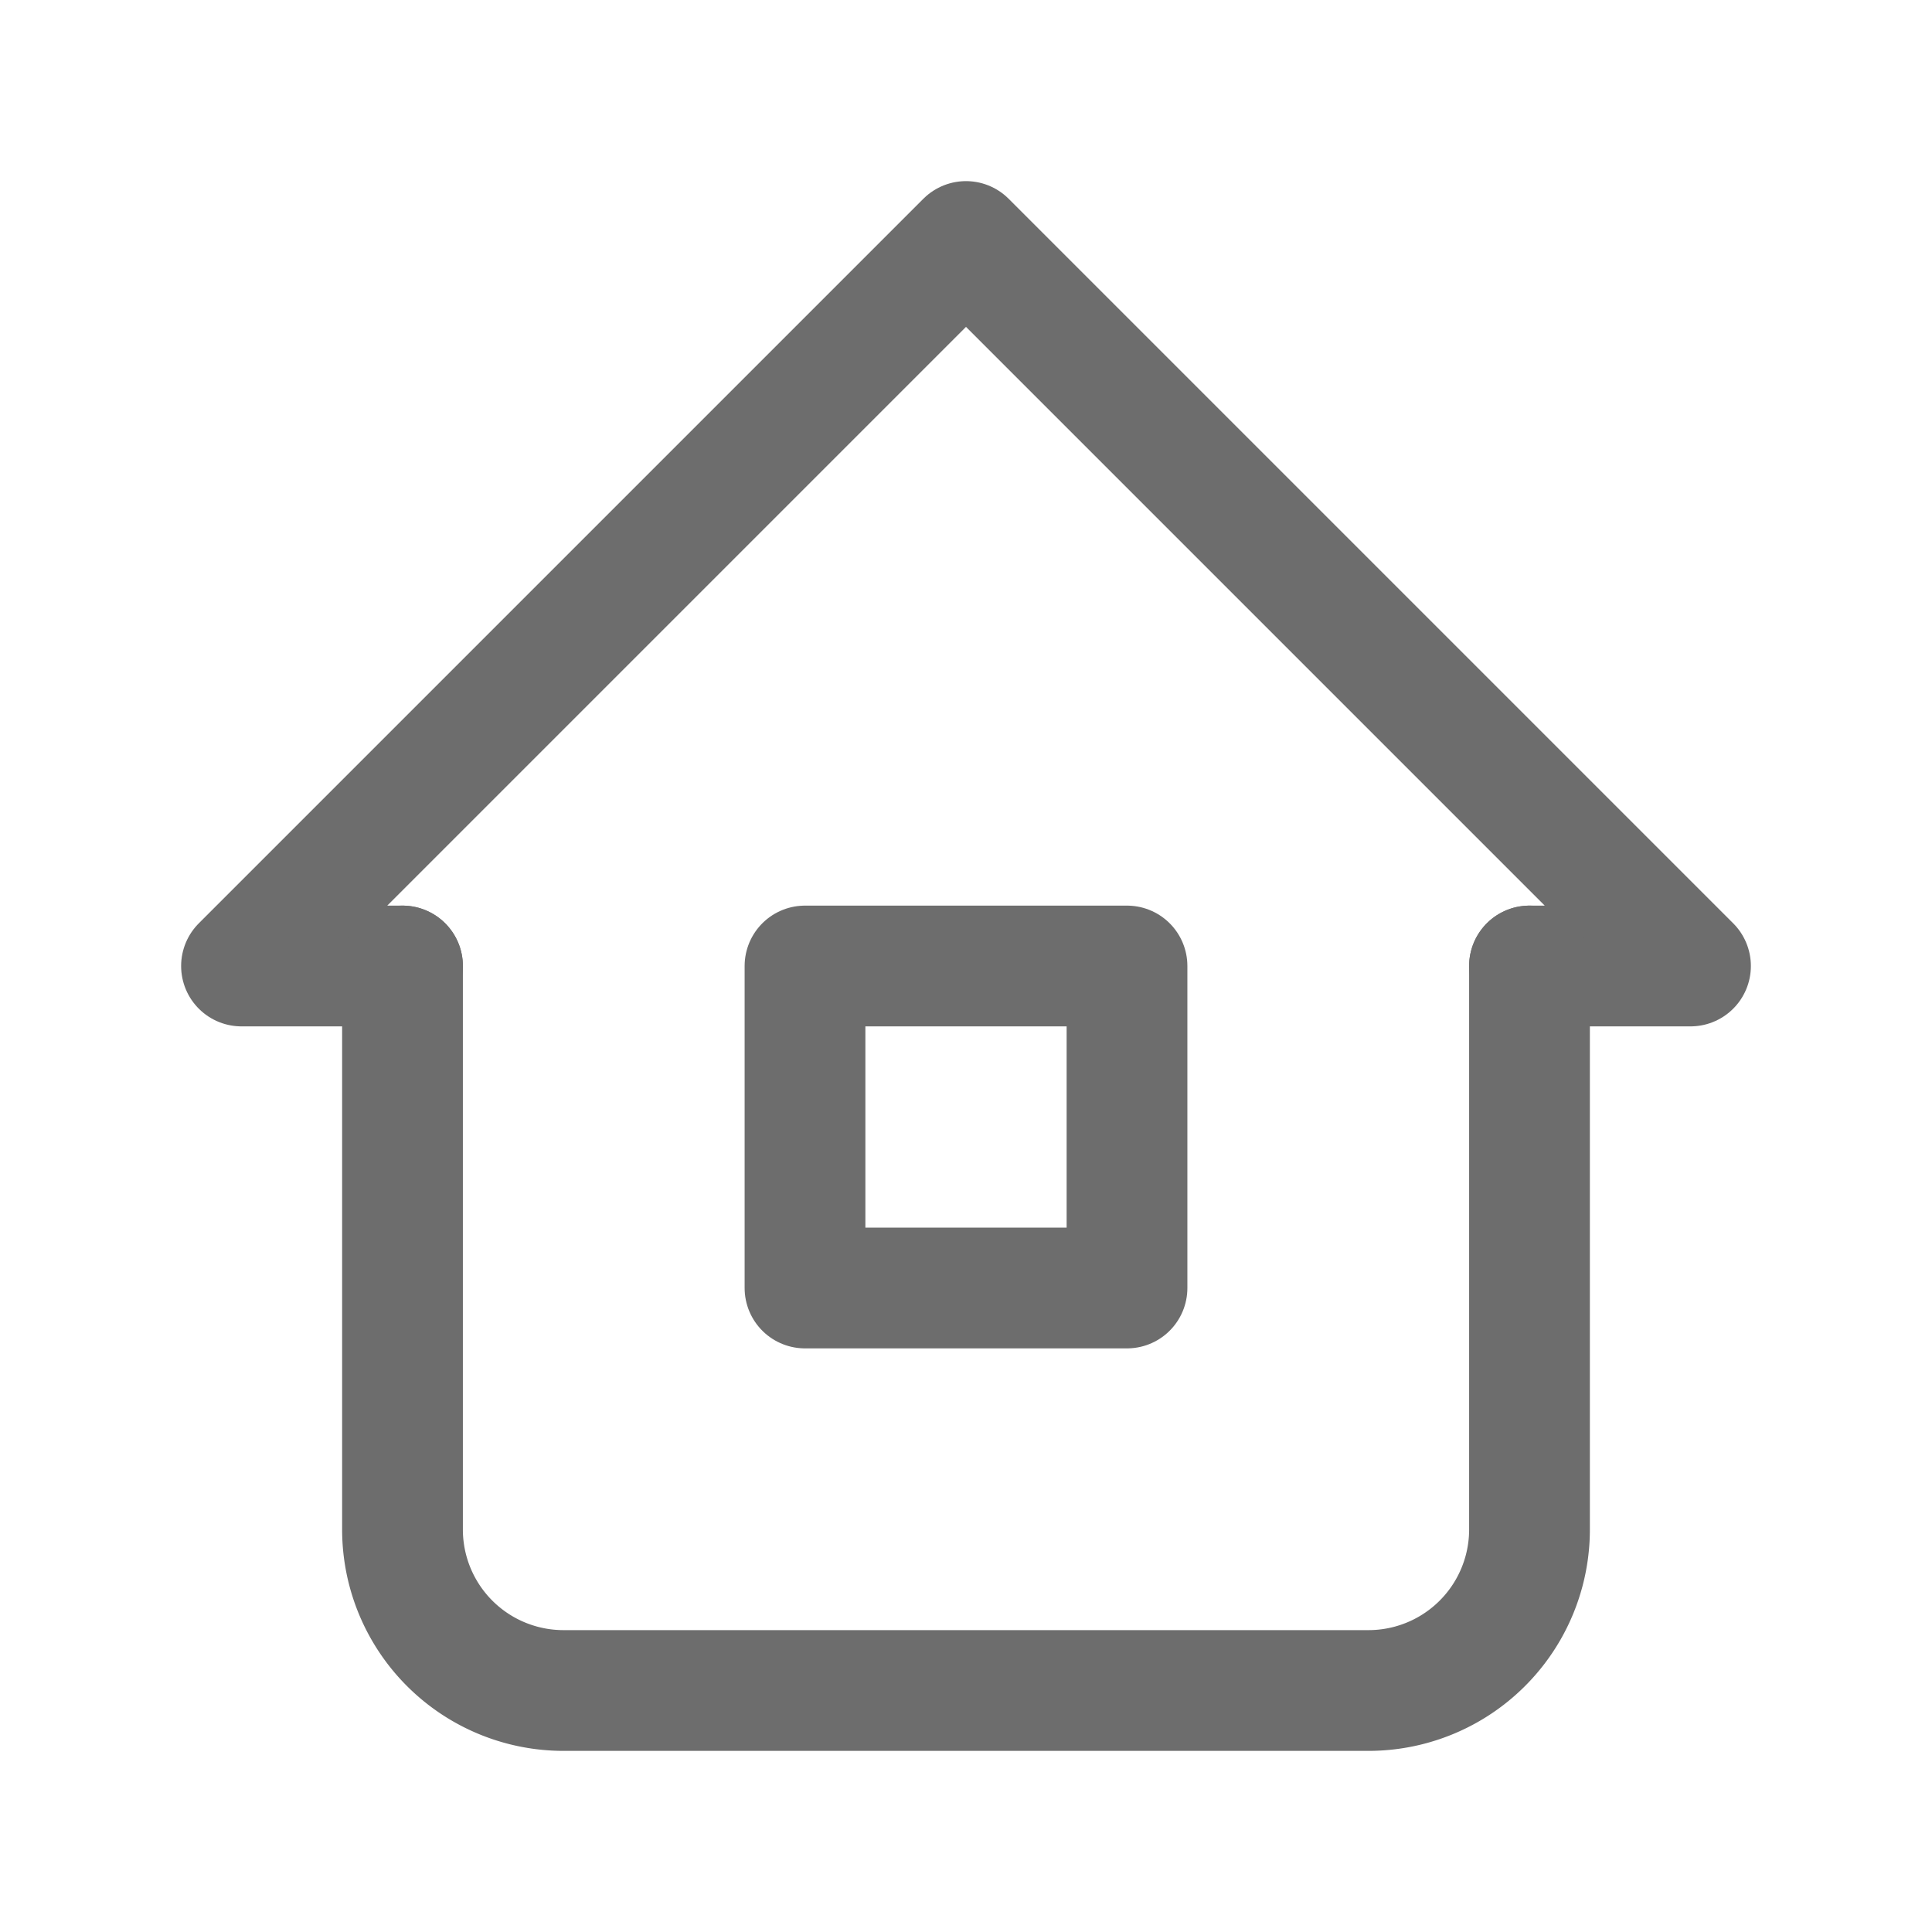 <svg xmlns="http://www.w3.org/2000/svg" class="icon icon-tabler icon-tabler-home-2" width="23" height="23" viewBox="0 0 24 24" stroke-width="1.5" stroke="#6D6D6D" fill="none" stroke-linecap="round" stroke-linejoin="round">
  <path stroke="none" d="M0 0h24v24H0z" fill="none"/>
  <path d="M5 12l-2 0l9 -9l9 9l-2 0" />
  <path d="M5 12v7a2 2 0 0 0 2 2h10a2 2 0 0 0 2 -2v-7" />
  <path d="M10 12h4v4h-4z" />
</svg>